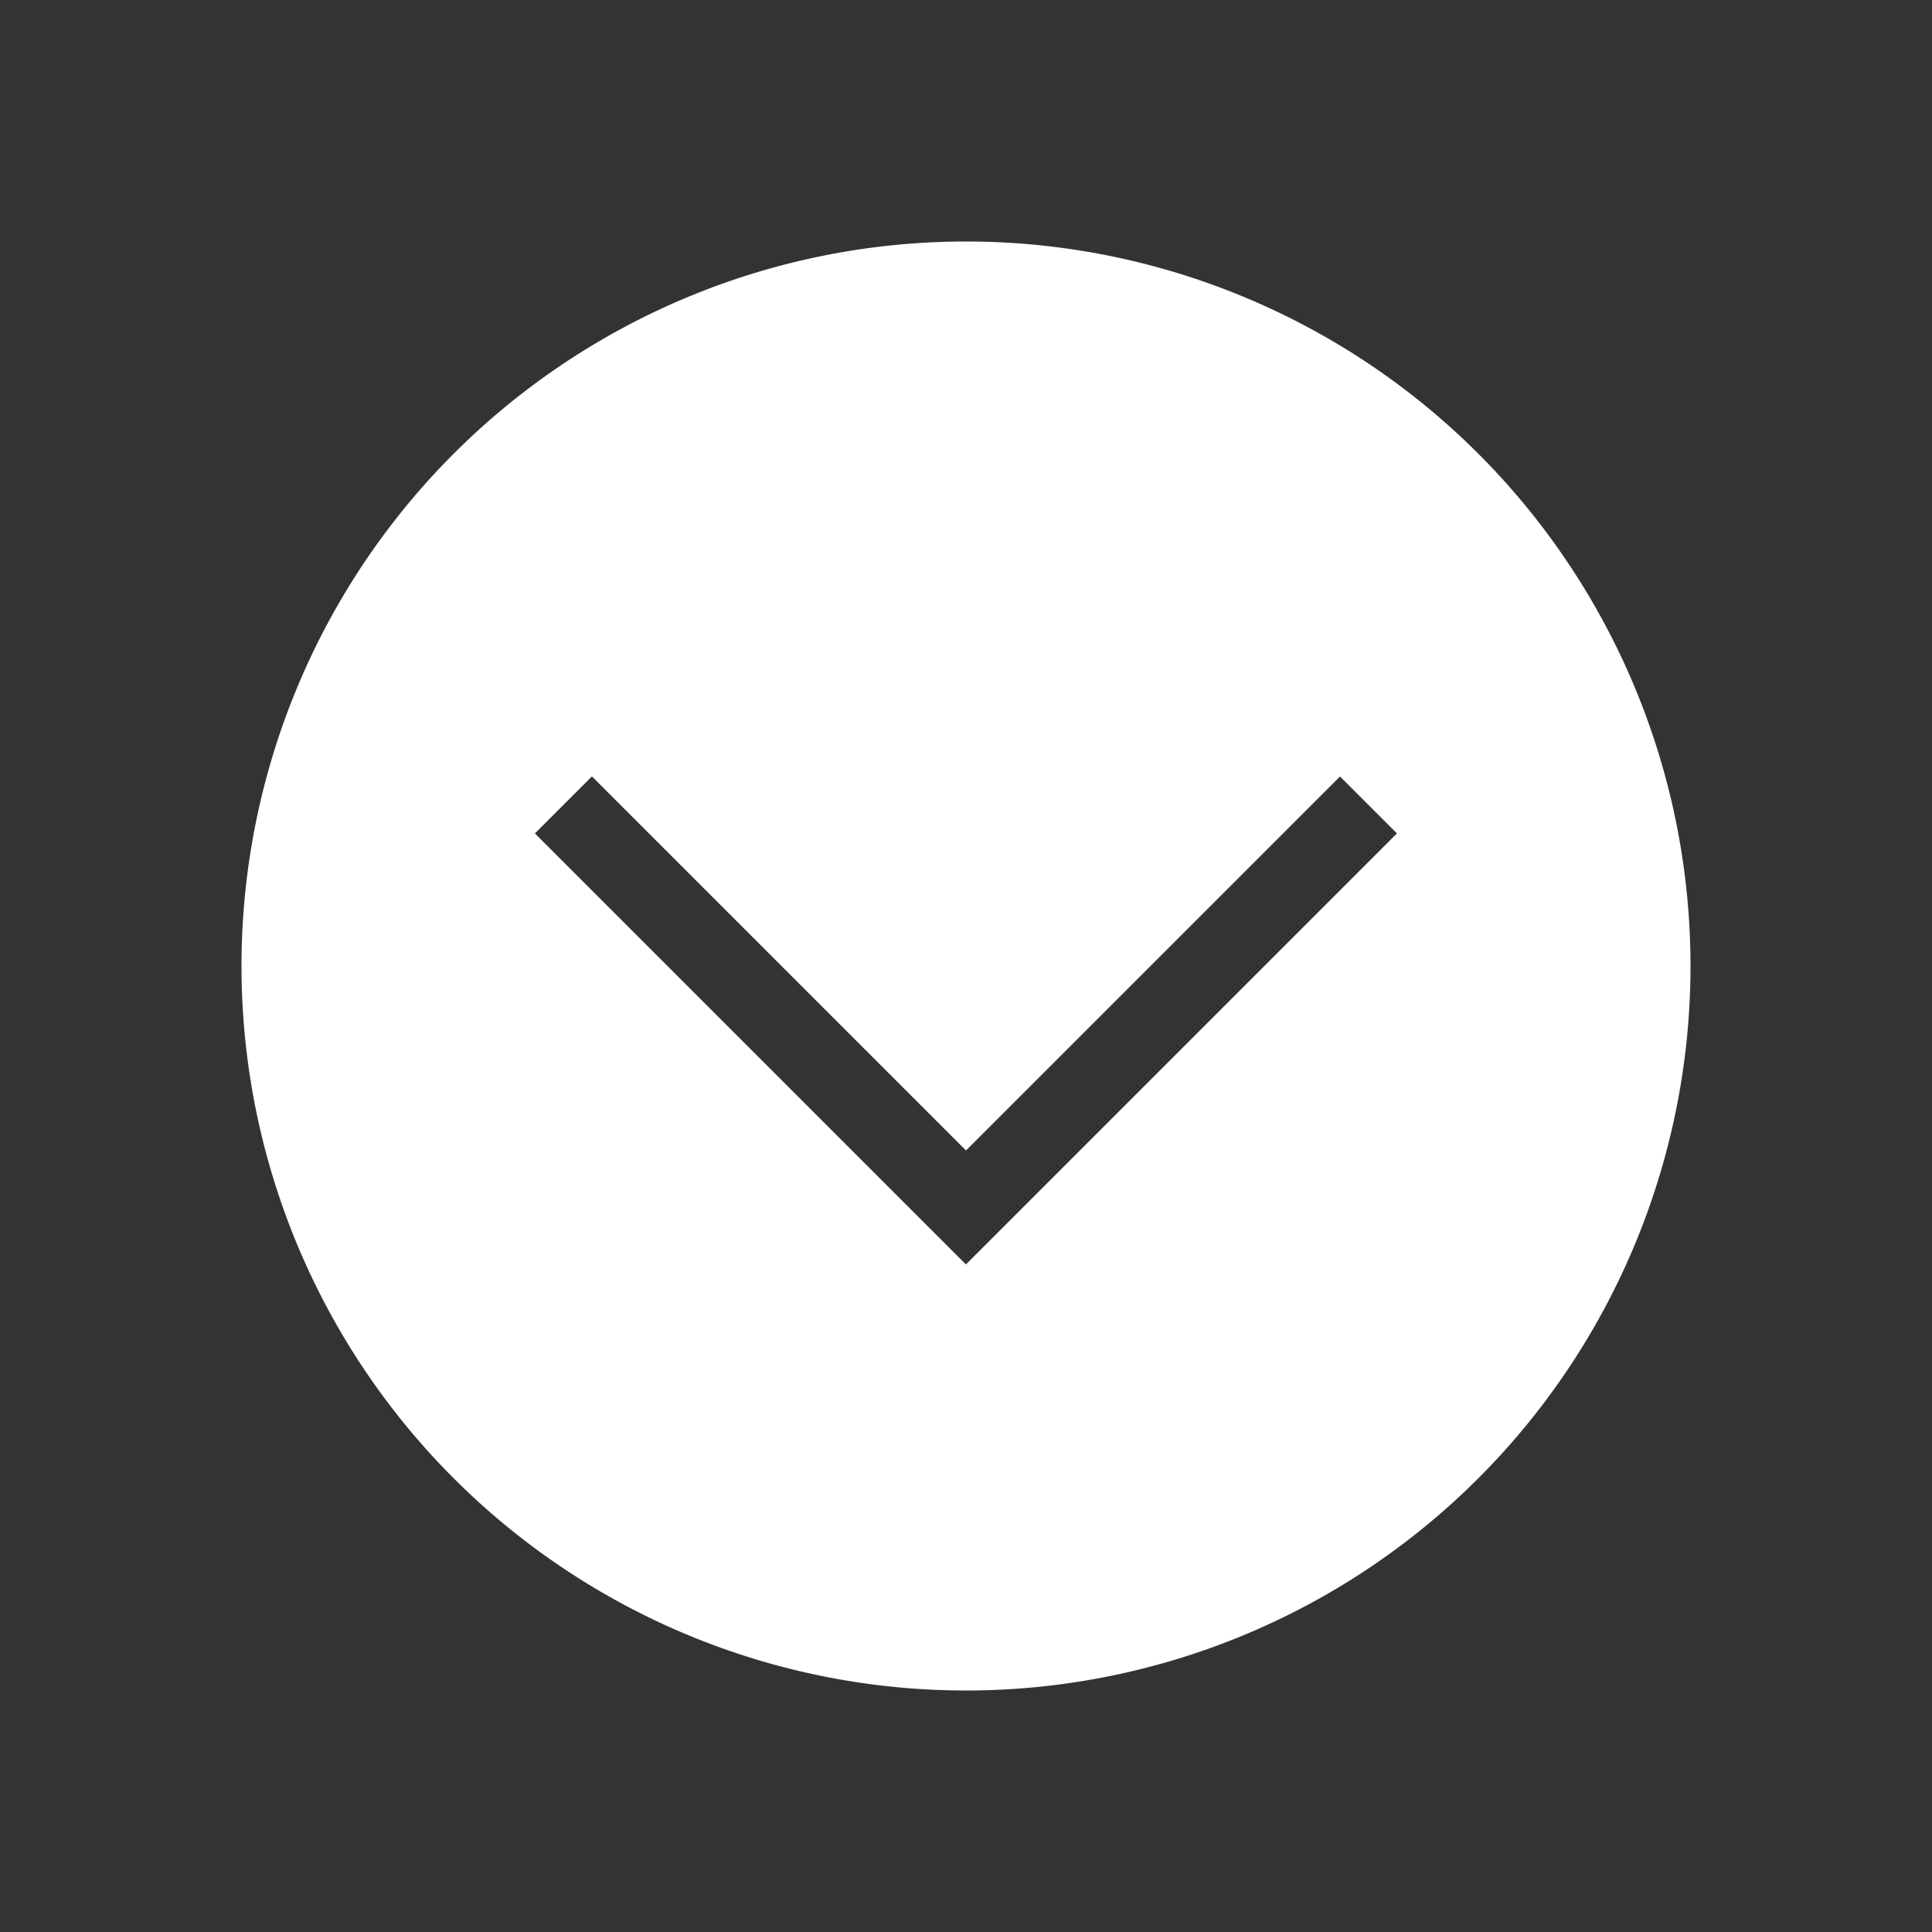 <svg viewBox="-3 -3 24 24" xmlns="http://www.w3.org/2000/svg">
  <rect x="-3" y="-3" width="24" height="24" fill="#333333" stroke="none"/>
  <path d="m9 0a9 9 0 0 0-9 9 9 9 0 0 0 9 9 9 9 0 0 0 9-9 9 9 0 0 0-9-9zm-4.646 6.646 4.646 4.646 4.646-4.646 0.707 0.707-5.354 5.354-5.354-5.354 0.707-0.707z" fill="#fff" stroke-width="1.125"/>
</svg>
